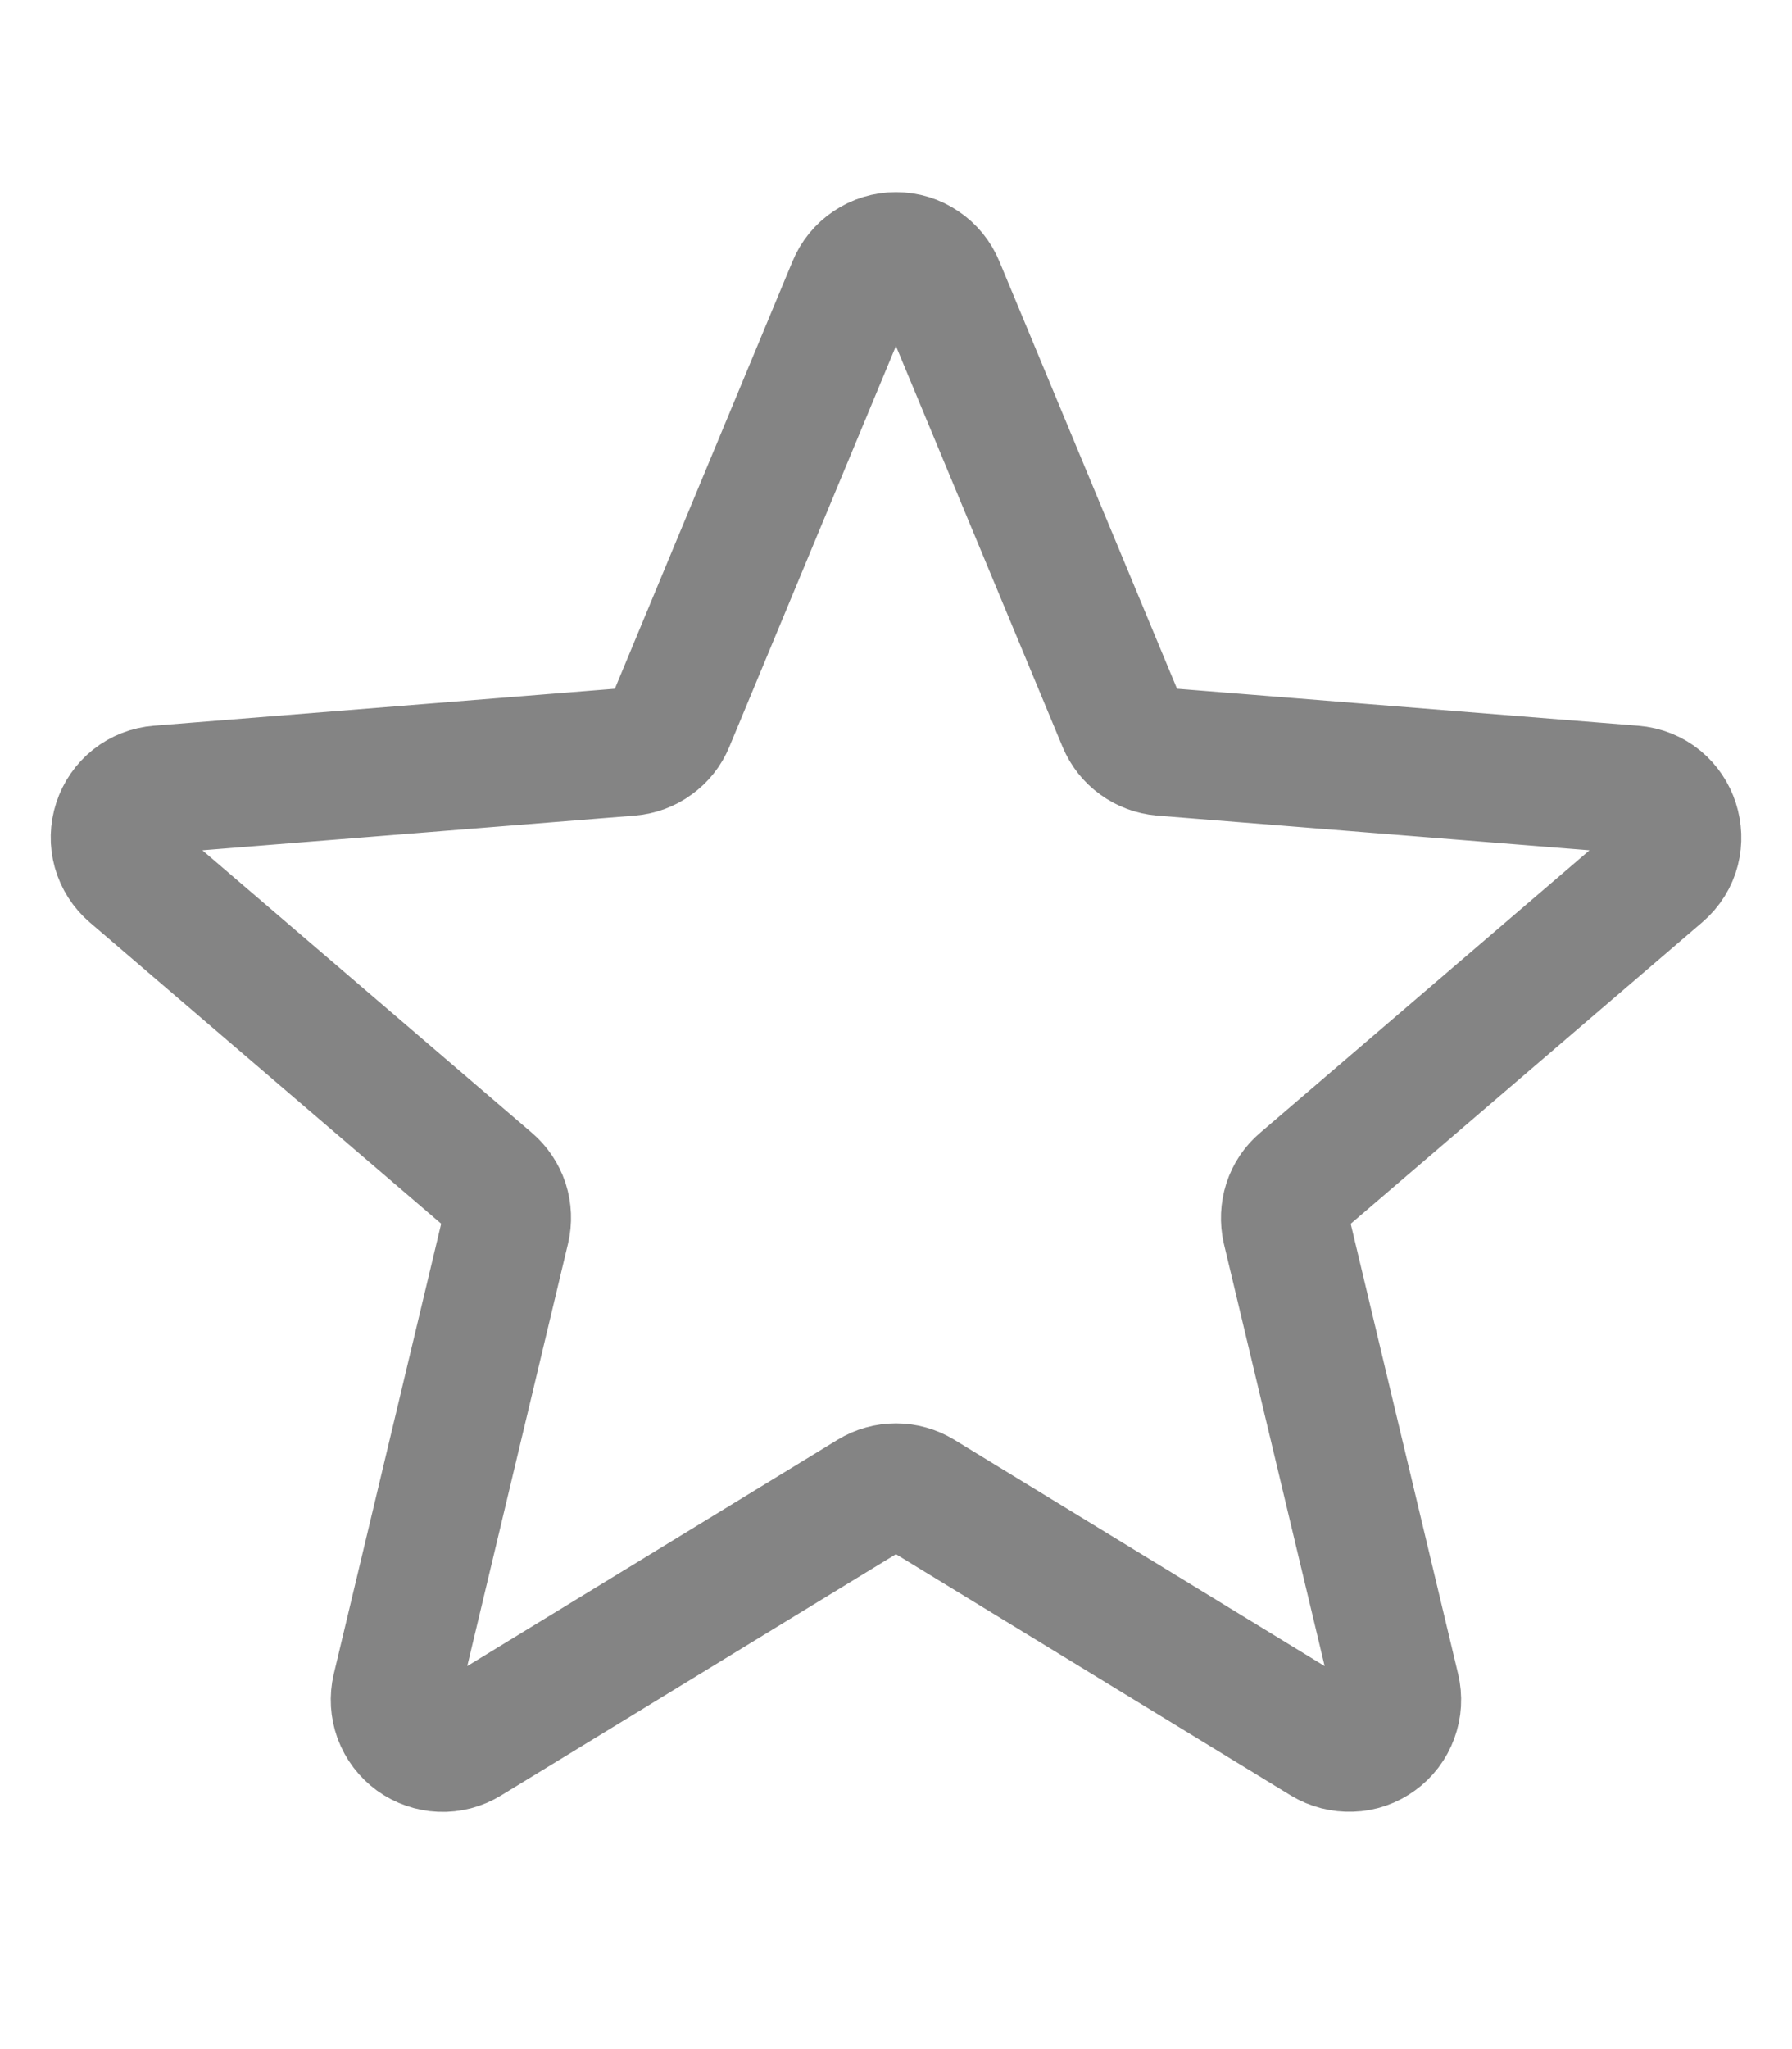 <svg width="14" height="16" viewBox="0 0 14 16" fill="none" xmlns="http://www.w3.org/2000/svg">
<path d="M6.653 2.233C6.681 2.164 6.729 2.105 6.791 2.064C6.853 2.022 6.925 2 7 2C7.074 2 7.147 2.022 7.208 2.064C7.27 2.105 7.318 2.164 7.346 2.233L8.763 5.64C8.79 5.704 8.833 5.759 8.889 5.799C8.945 5.84 9.011 5.864 9.08 5.87L12.758 6.165C13.091 6.191 13.226 6.607 12.972 6.823L10.17 9.225C10.117 9.269 10.078 9.328 10.057 9.393C10.036 9.459 10.033 9.529 10.048 9.596L10.905 13.186C10.922 13.258 10.918 13.333 10.892 13.403C10.867 13.472 10.821 13.533 10.761 13.576C10.701 13.62 10.63 13.645 10.556 13.647C10.482 13.65 10.408 13.631 10.345 13.593L7.195 11.669C7.136 11.633 7.069 11.614 7 11.614C6.931 11.614 6.863 11.633 6.804 11.669L3.654 13.593C3.591 13.632 3.518 13.651 3.444 13.648C3.37 13.645 3.299 13.62 3.239 13.577C3.179 13.533 3.133 13.473 3.107 13.403C3.082 13.334 3.077 13.259 3.094 13.187L3.951 9.596C3.967 9.529 3.964 9.459 3.943 9.393C3.921 9.328 3.882 9.269 3.83 9.225L1.027 6.823C0.971 6.775 0.93 6.711 0.91 6.64C0.89 6.569 0.892 6.493 0.915 6.423C0.938 6.352 0.981 6.29 1.039 6.244C1.097 6.198 1.167 6.171 1.241 6.165L4.92 5.87C4.989 5.864 5.055 5.84 5.11 5.799C5.166 5.759 5.21 5.704 5.236 5.64L6.653 2.233Z" stroke="#848484" stroke-linecap="round" stroke-linejoin="round"/>
</svg>
